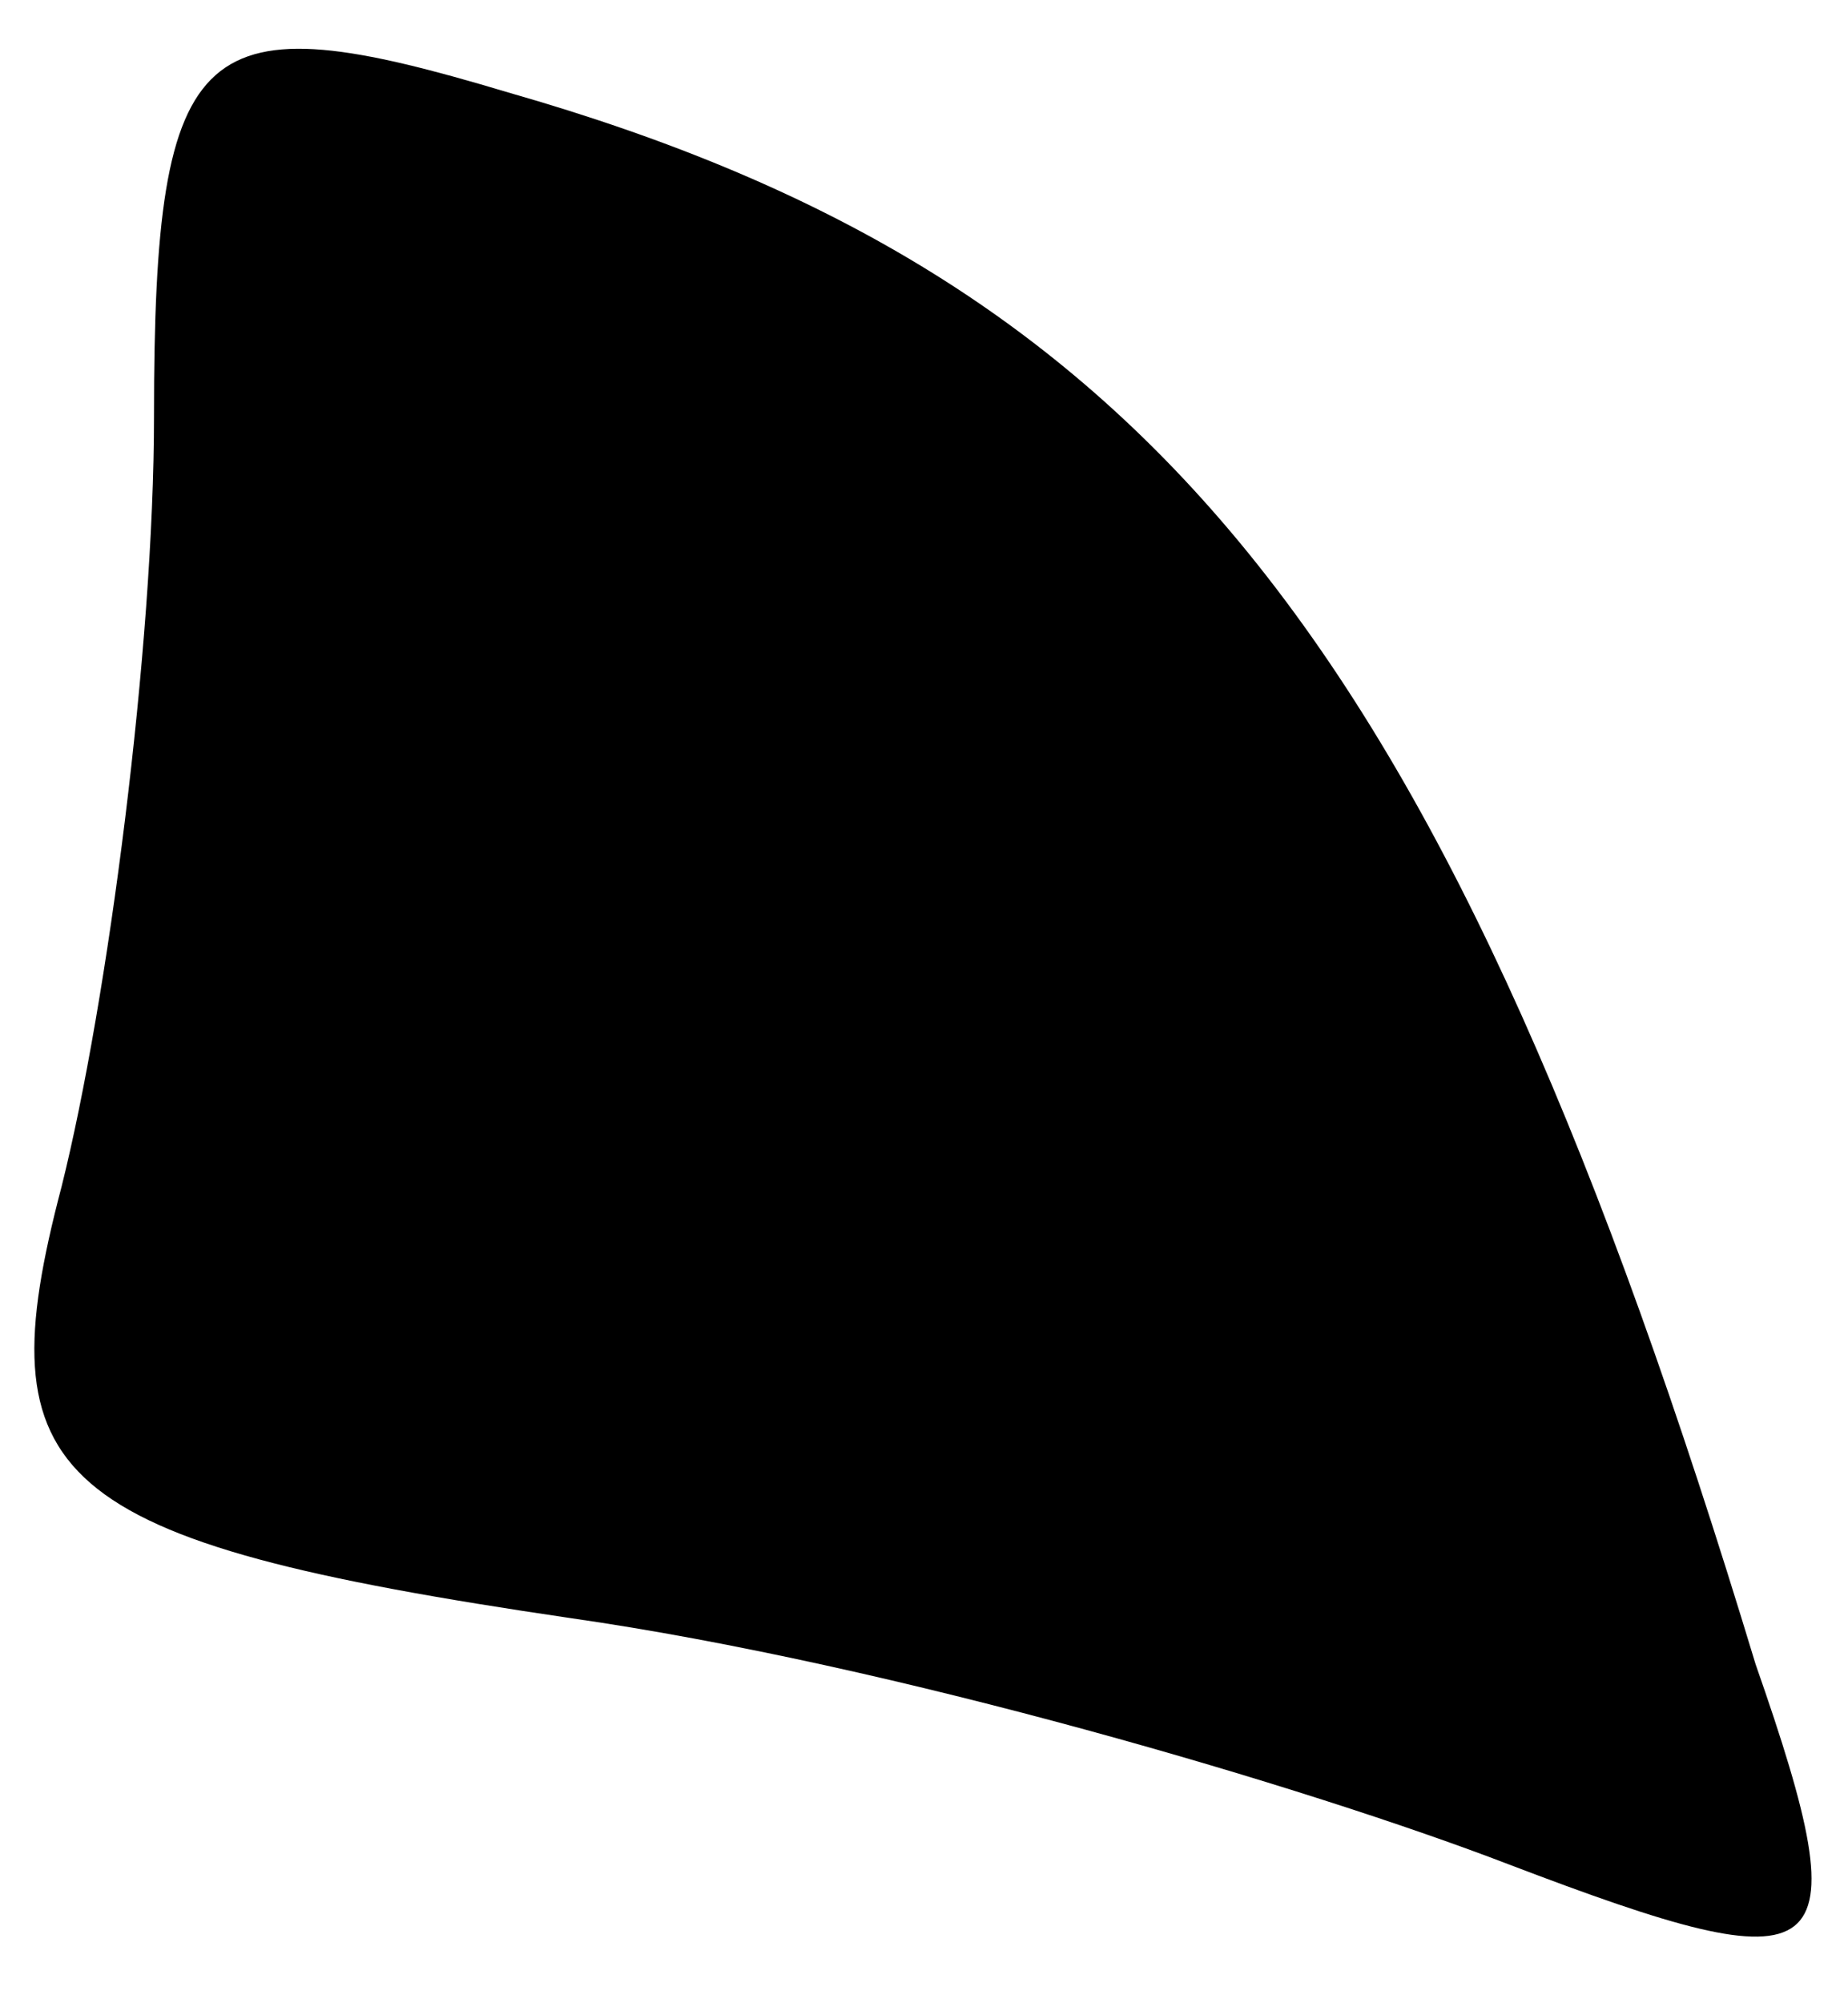 <?xml version="1.0" standalone="no"?>
<!DOCTYPE svg PUBLIC "-//W3C//DTD SVG 20010904//EN"
 "http://www.w3.org/TR/2001/REC-SVG-20010904/DTD/svg10.dtd">
<svg version="1.0" xmlns="http://www.w3.org/2000/svg"
 width="12pt" height="13pt" viewBox="0 0 12 13"
 preserveAspectRatio="xMidYMid meet">
<g transform="translate(0,13) scale(0.1,-0.1)"
fill="#000000" stroke="none">
<path fill="#000000" stroke="none" d="M10 103 c0 -15 -3 -38 -6 -50 -5 -19
-1 -23 33 -28 21 -3 48 -11 61 -16 21 -8 23 -7 16 13 -20 66 -39 90 -81 102
-20 6 -23 4 -23 -21z"/>
</g>
</svg>
